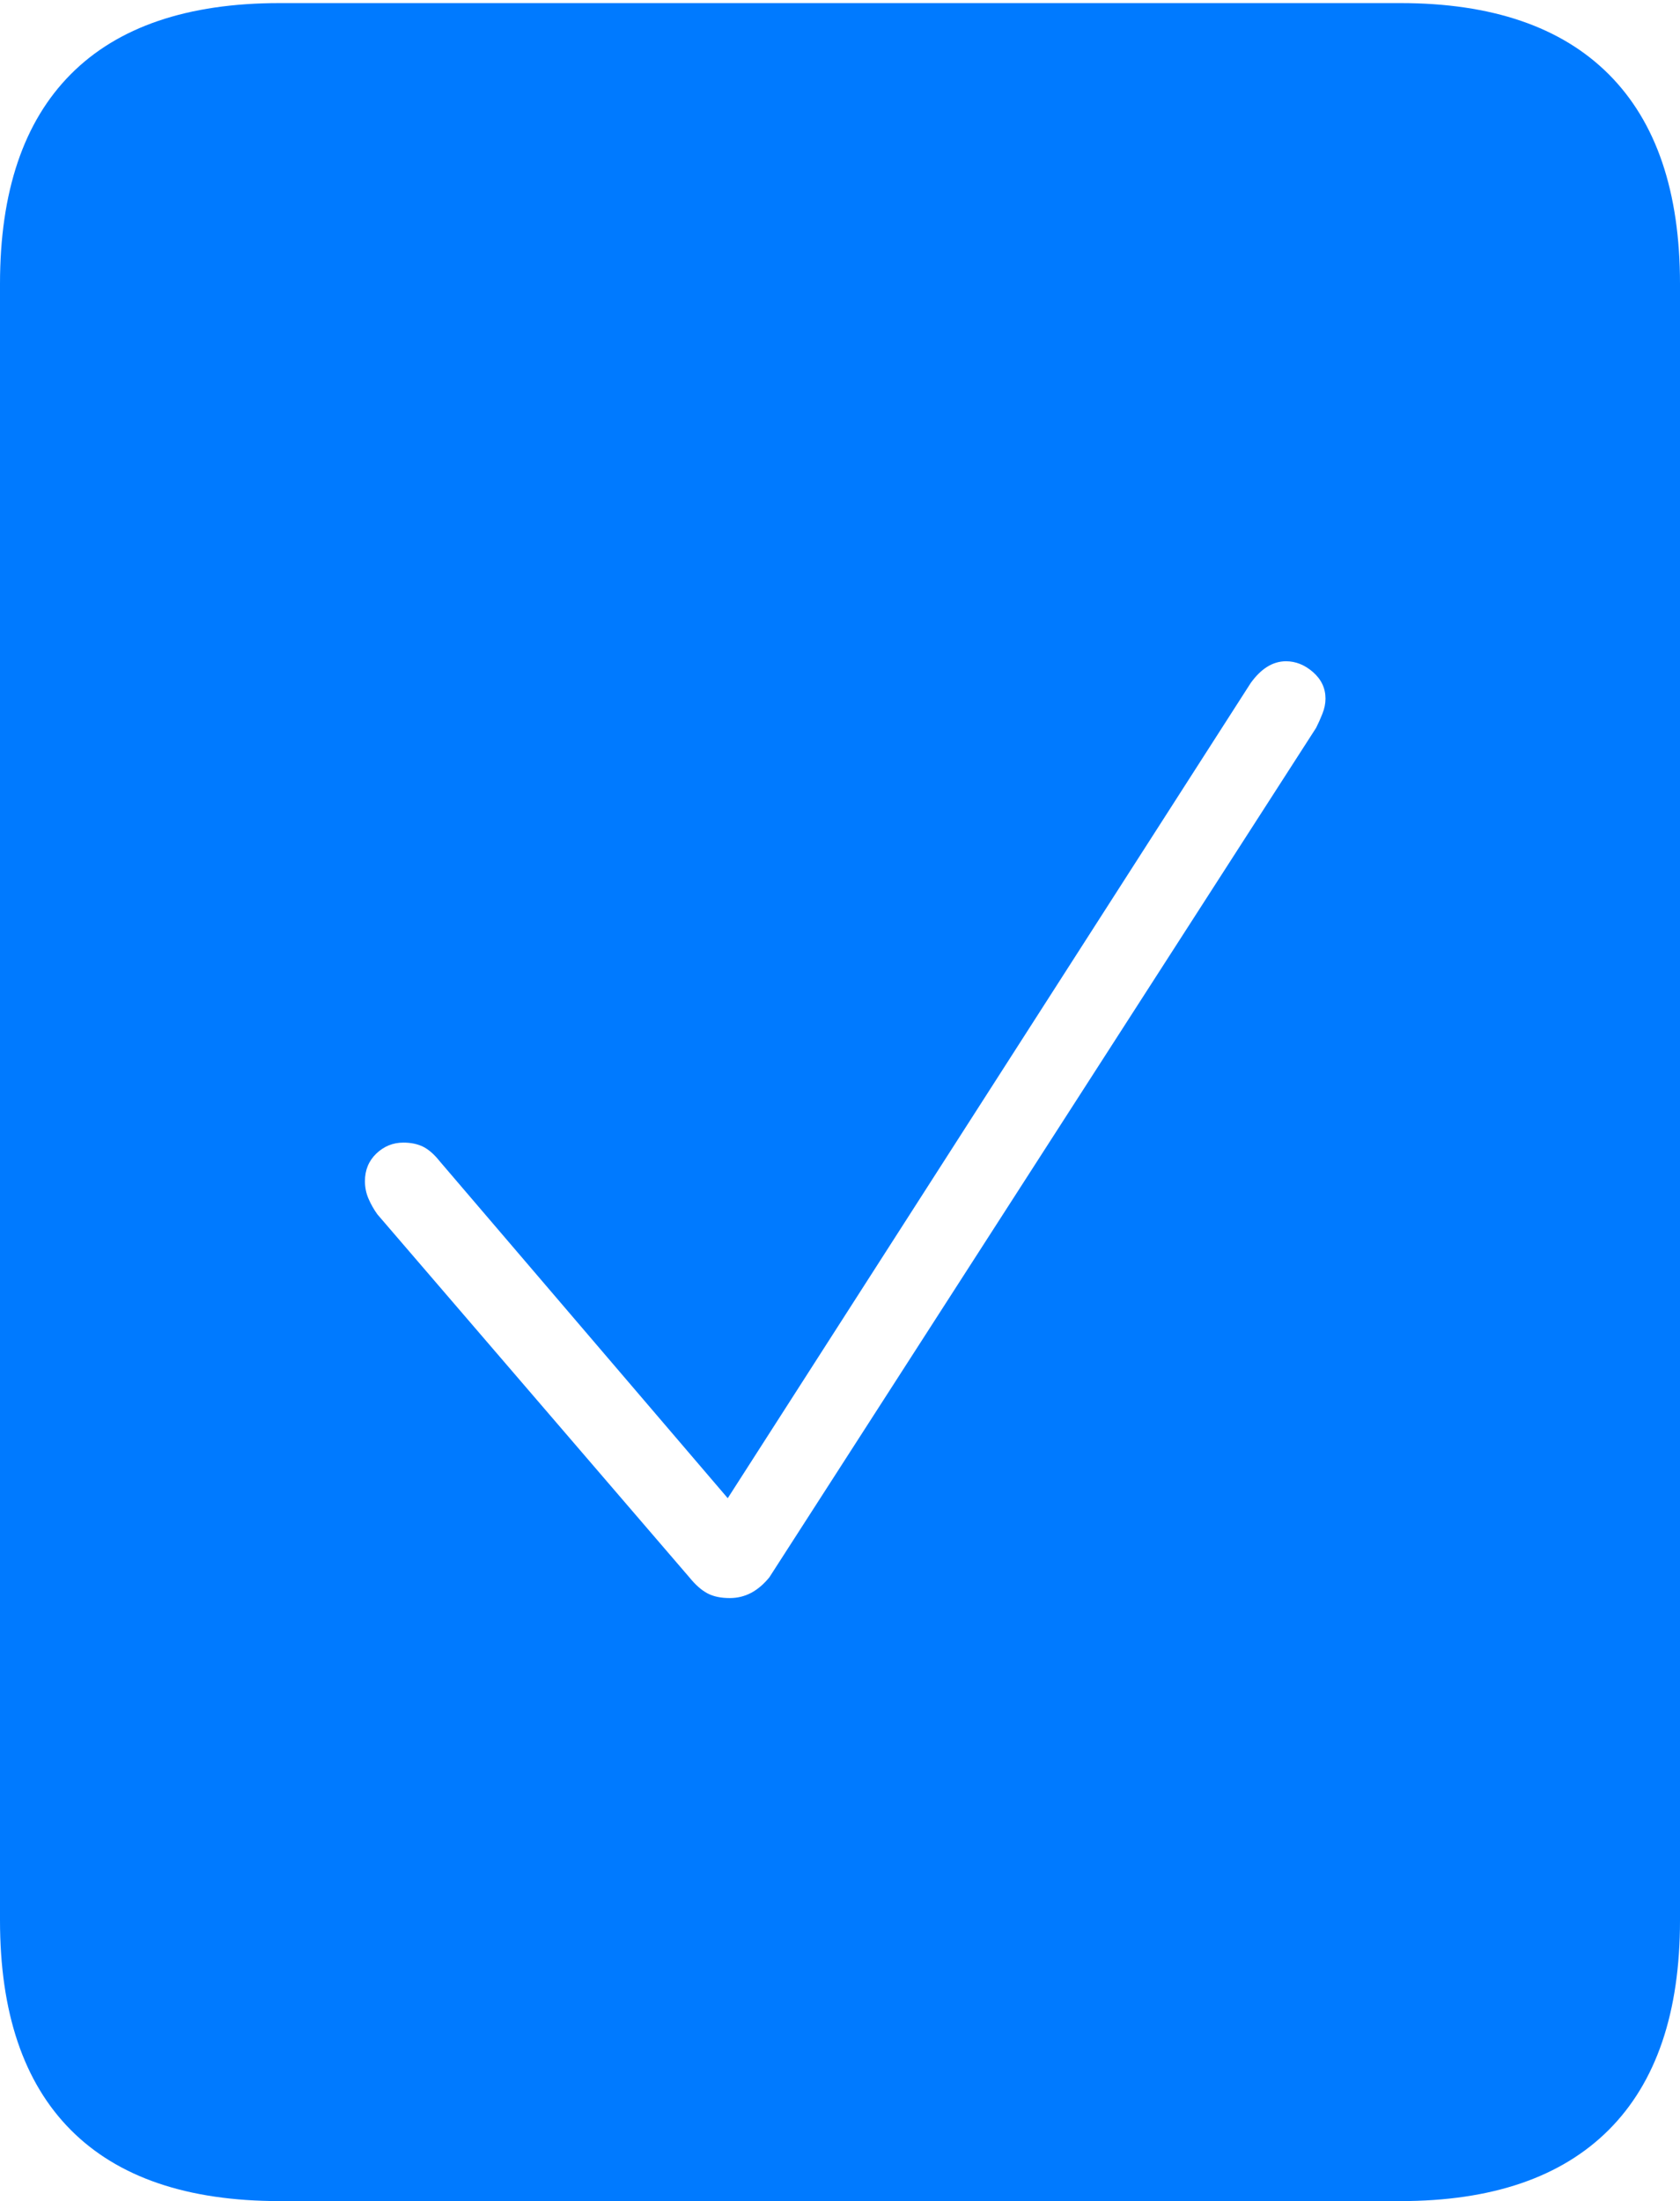 <?xml version="1.0" encoding="UTF-8"?>
<!--Generator: Apple Native CoreSVG 175-->
<!DOCTYPE svg
PUBLIC "-//W3C//DTD SVG 1.1//EN"
       "http://www.w3.org/Graphics/SVG/1.1/DTD/svg11.dtd">
<svg version="1.1" xmlns="http://www.w3.org/2000/svg" xmlns:xlink="http://www.w3.org/1999/xlink" width="15.781" height="20.674">
 <g>
  <rect height="20.674" opacity="0" width="15.781" x="0" y="0"/>
  <path d="M0 18.037Q0 19.336 0.664 20.005Q1.328 20.674 2.627 20.674L13.154 20.674Q14.443 20.674 15.112 20.005Q15.781 19.336 15.781 18.037L15.781 2.666Q15.781 1.367 15.112 0.698Q14.443 0.029 13.154 0.029L2.627 0.029Q1.328 0.029 0.664 0.698Q0 1.367 0 2.666ZM6.855 15.01Q6.729 15.01 6.646 14.966Q6.562 14.922 6.475 14.815L3.545 11.406Q3.496 11.338 3.462 11.26Q3.428 11.182 3.428 11.094Q3.428 10.938 3.535 10.835Q3.643 10.732 3.789 10.732Q3.896 10.732 3.975 10.771Q4.053 10.81 4.131 10.908L6.836 14.072L11.748 6.416Q11.895 6.211 12.08 6.211Q12.217 6.211 12.334 6.313Q12.451 6.416 12.451 6.562Q12.451 6.631 12.422 6.704Q12.393 6.777 12.363 6.836L7.227 14.815Q7.148 14.912 7.056 14.961Q6.963 15.01 6.855 15.01Z" fill="#007aff"/>
 </g>
</svg>
